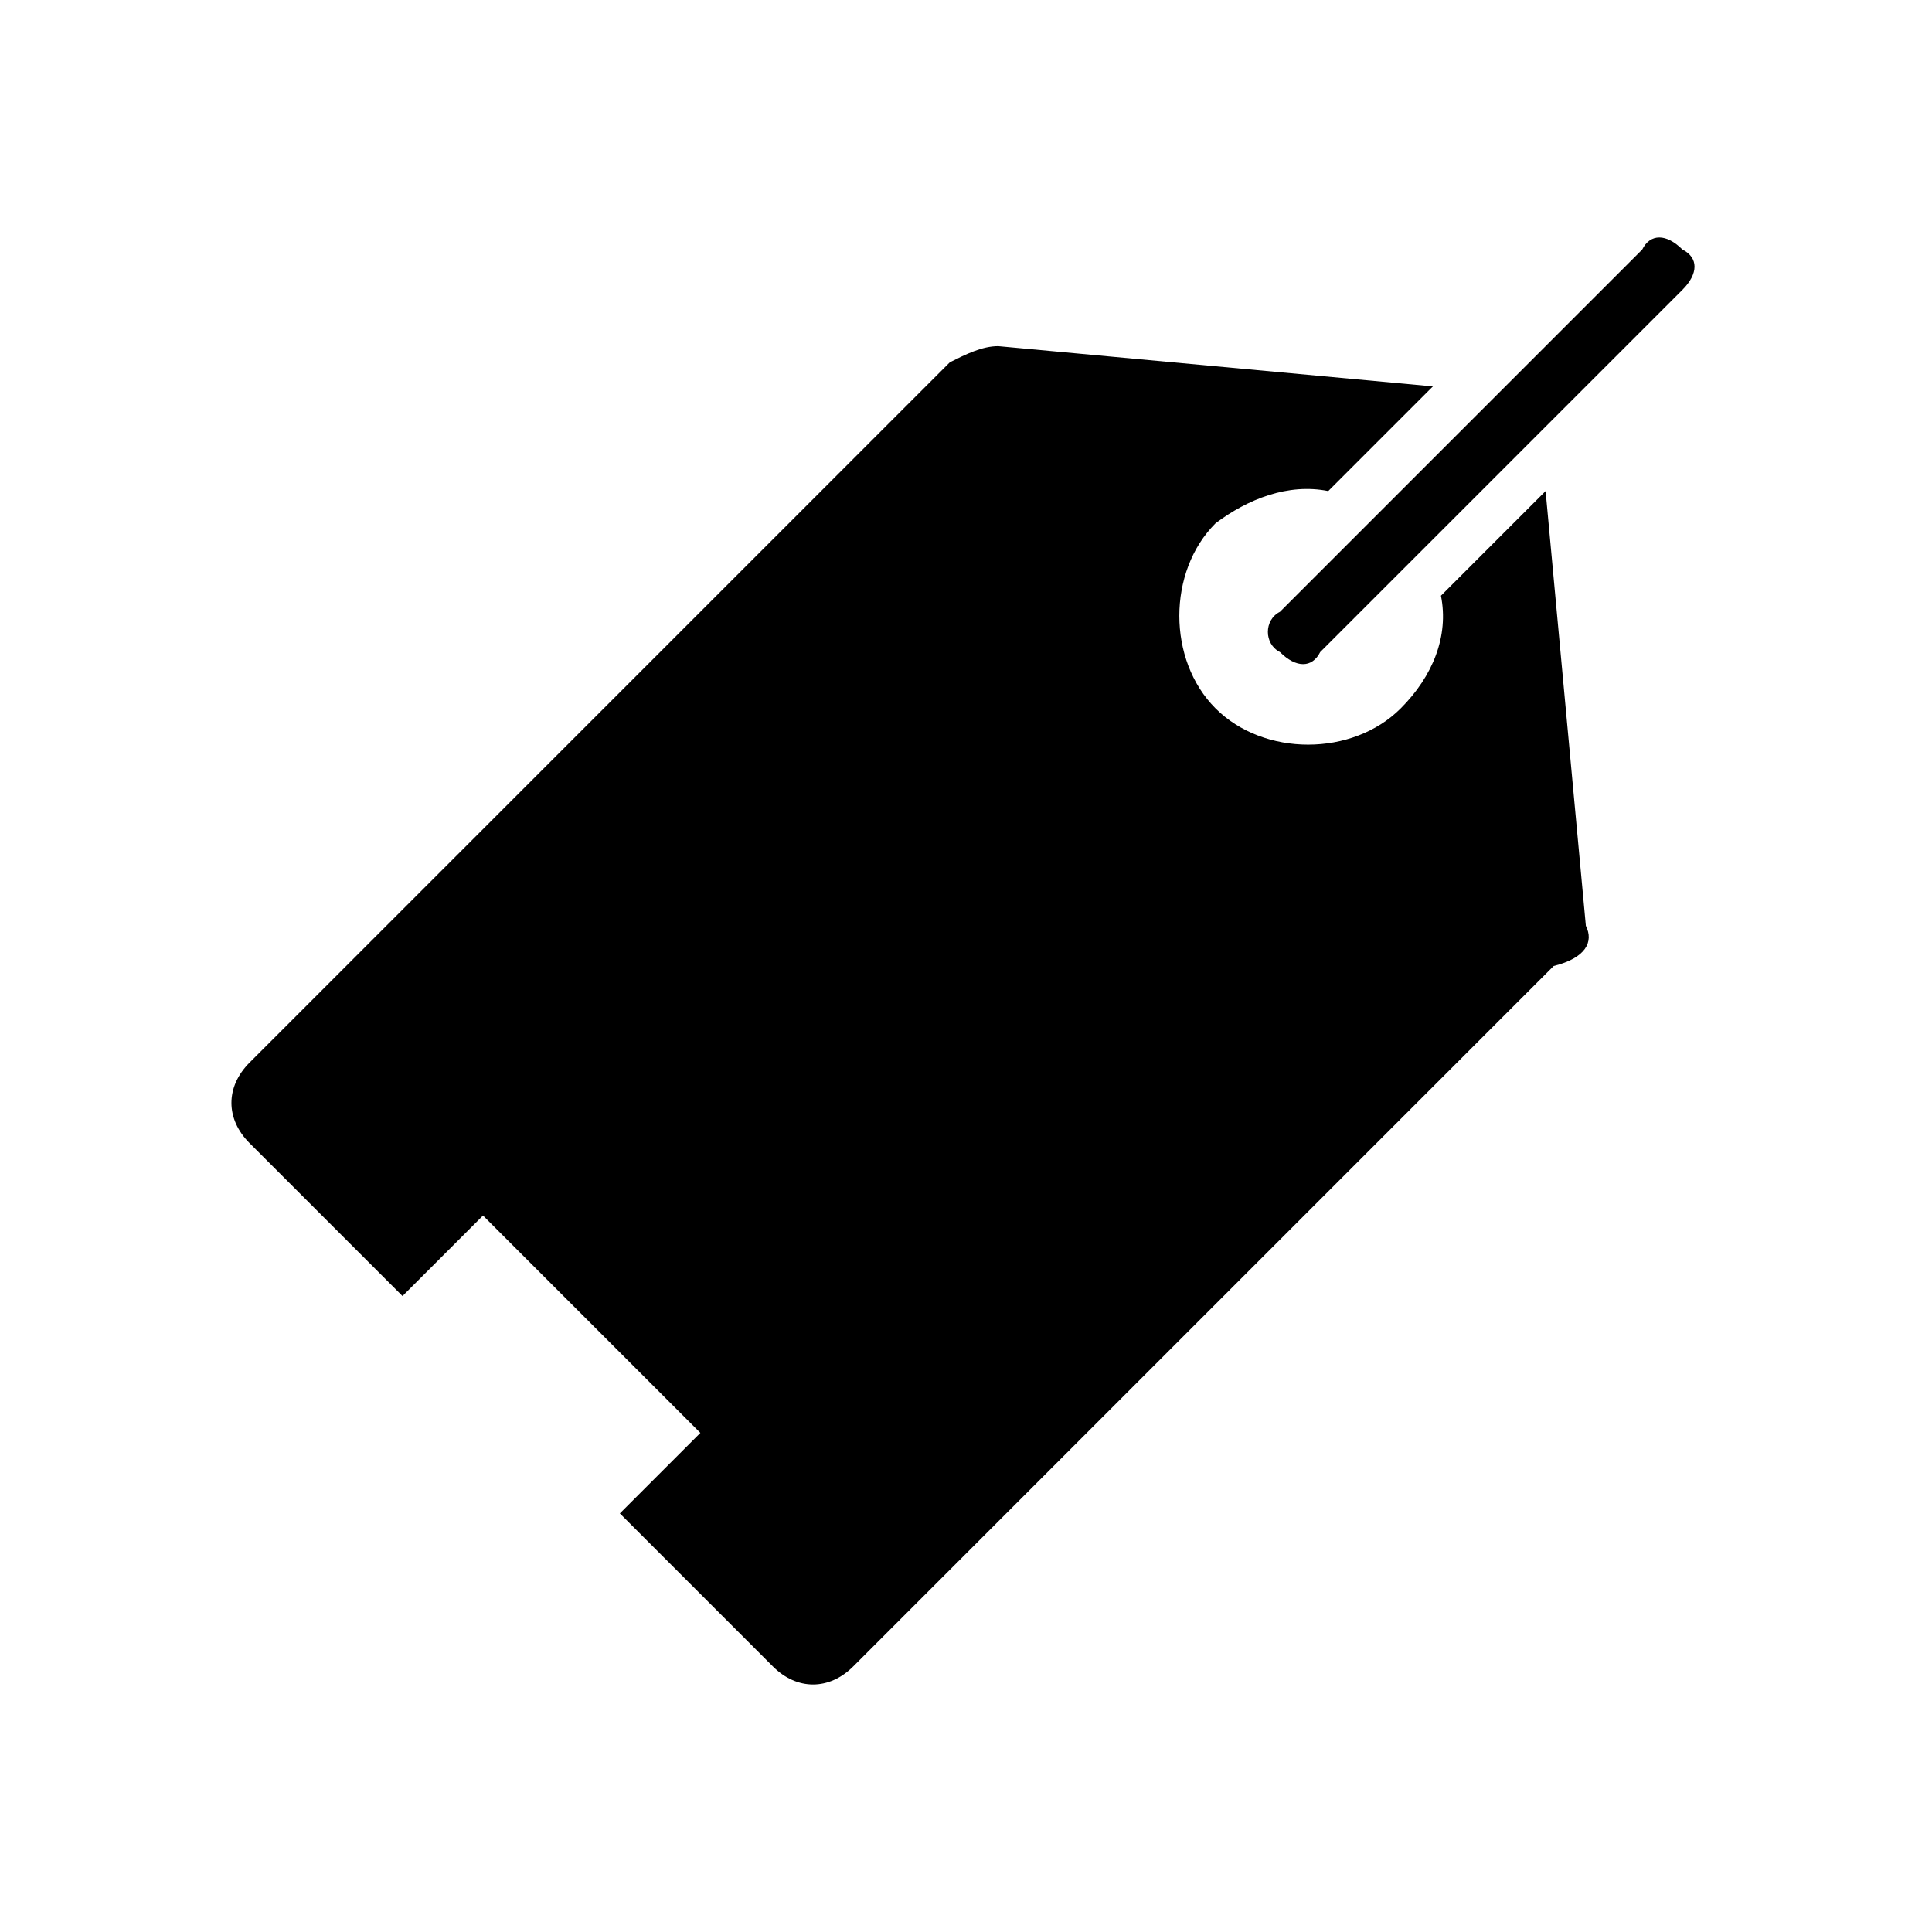 <?xml version="1.0" encoding="utf-8"?>
<!-- Generator: Adobe Illustrator 18.0.0, SVG Export Plug-In . SVG Version: 6.00 Build 0)  -->
<!DOCTYPE svg PUBLIC "-//W3C//DTD SVG 1.1//EN" "http://www.w3.org/Graphics/SVG/1.1/DTD/svg11.dtd">
<svg version="1.1" id="Layer_1" xmlns="http://www.w3.org/2000/svg" xmlns:xlink="http://www.w3.org/1999/xlink" x="0px" y="0px"
	 viewBox="0 0 24 24" enable-background="new 0 0 24 24" xml:space="preserve">
<g>
	<g>
		<path d="M15.9,8.1c0.2,0.2,0.4,0.2,0.5,0l4.5-4.5c0.2-0.2,0.2-0.4,0-0.5c-0.2-0.2-0.4-0.2-0.5,0l-4.5,4.5
			C15.7,7.7,15.7,8,15.9,8.1L15.9,8.1z M15.9,8.1"/>
		<path d="M19.7,11.5l-0.5-5.4l-1.3,1.3c0.1,0.5-0.1,1-0.5,1.4c-0.6,0.6-1.7,0.6-2.3,0c-0.6-0.6-0.6-1.7,0-2.3
			C15.5,6.2,16,6,16.5,6.1l1.3-1.3l-5.4-0.5c-0.2,0-0.4,0.1-0.6,0.2l-8.7,8.7c-0.3,0.3-0.3,0.7,0,1l1.9,1.9l1-1l2.7,2.7l-1,1
			l1.9,1.9c0.3,0.3,0.7,0.3,1,0l8.7-8.7C19.7,11.9,19.8,11.7,19.7,11.5L19.7,11.5z M19.7,11.5"/>
	</g>
</g>
</svg>

